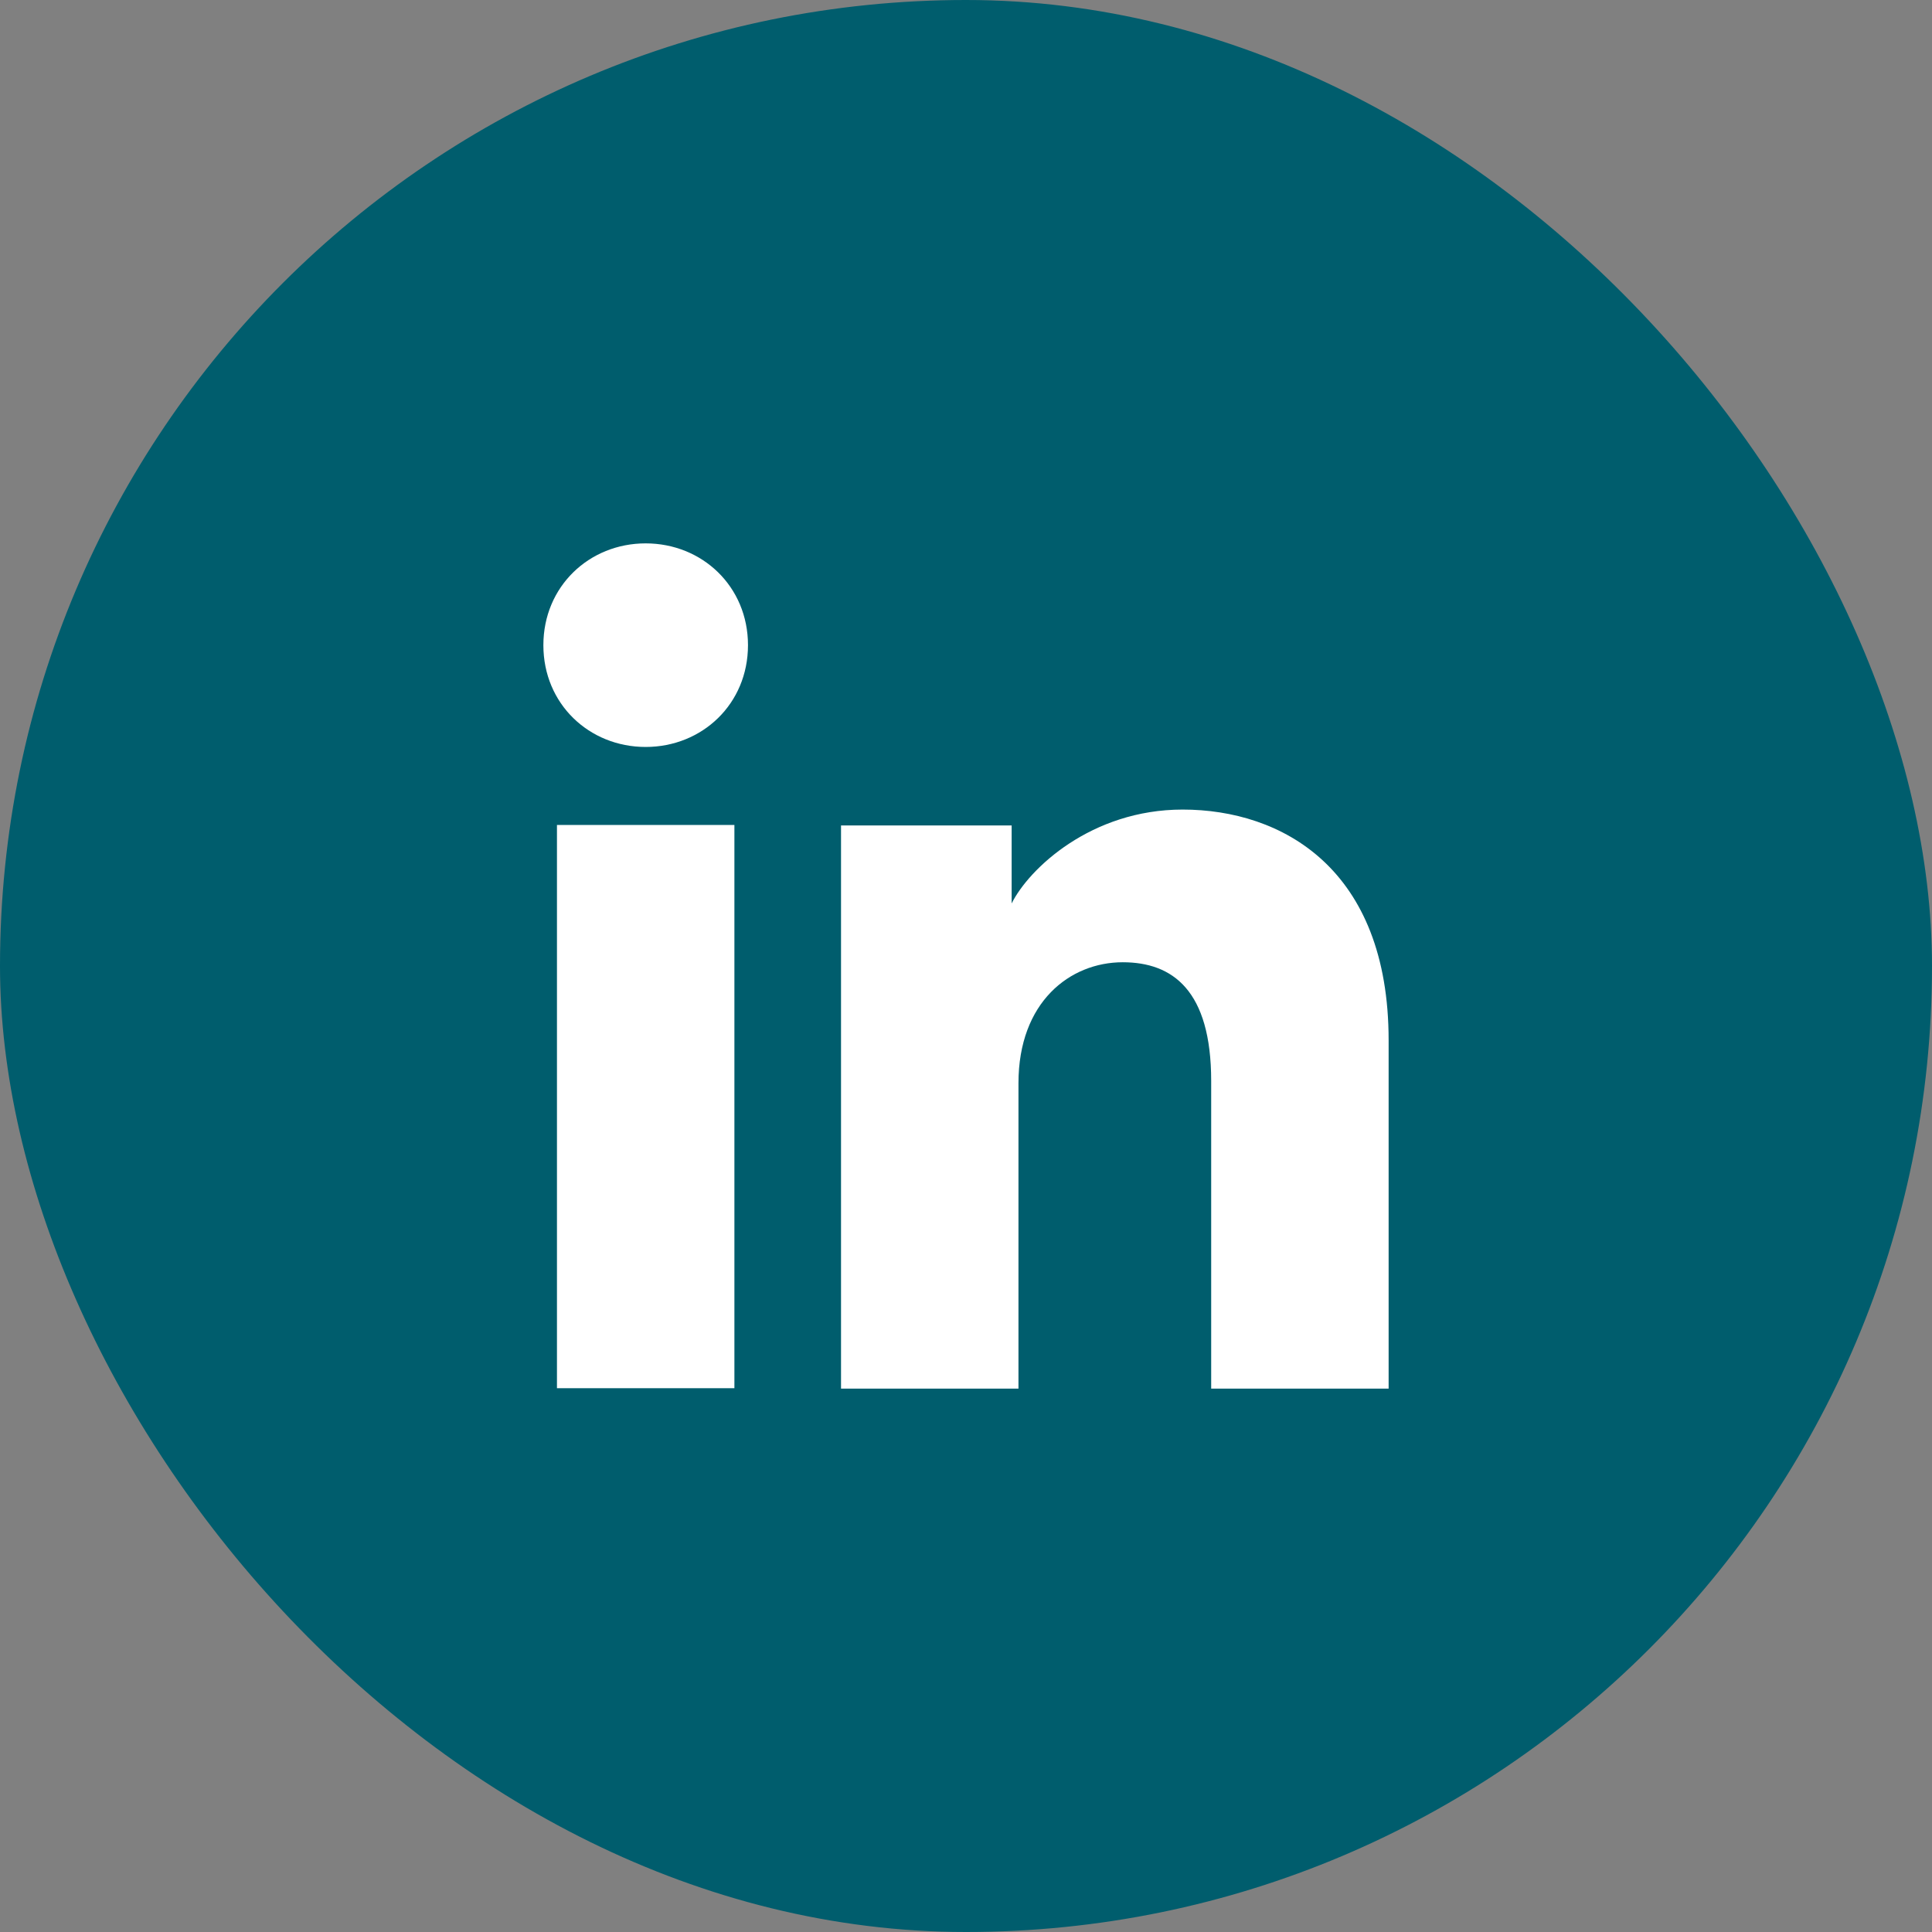 <svg width="32" height="32" viewBox="0 0 32 32" fill="none" xmlns="http://www.w3.org/2000/svg">
<rect x="0" y="0" width="32" height="32" fill="#808080" stroke="none"/>
<rect width="32" height="32" rx="16" fill="#005D6D"/>
<path d="M20.061 23H23V17.231C23 14.381 21.228 13.409 19.588 13.409C18.071 13.409 17.041 14.39 16.756 14.964V13.672H13.93V23H16.869V17.942C16.869 16.594 17.724 15.938 18.596 15.938C19.421 15.938 20.061 16.402 20.061 17.905V23Z" fill="white"/>
<path d="M9 10.686C9 11.66 9.759 12.372 10.694 12.372C11.63 12.372 12.389 11.66 12.389 10.686C12.389 9.713 11.63 9 10.694 9C9.759 9 9 9.713 9 10.686Z" fill="white"/>
<path d="M9.225 22.993H12.164V13.664H9.225V22.993Z" fill="white"/>
</svg>
